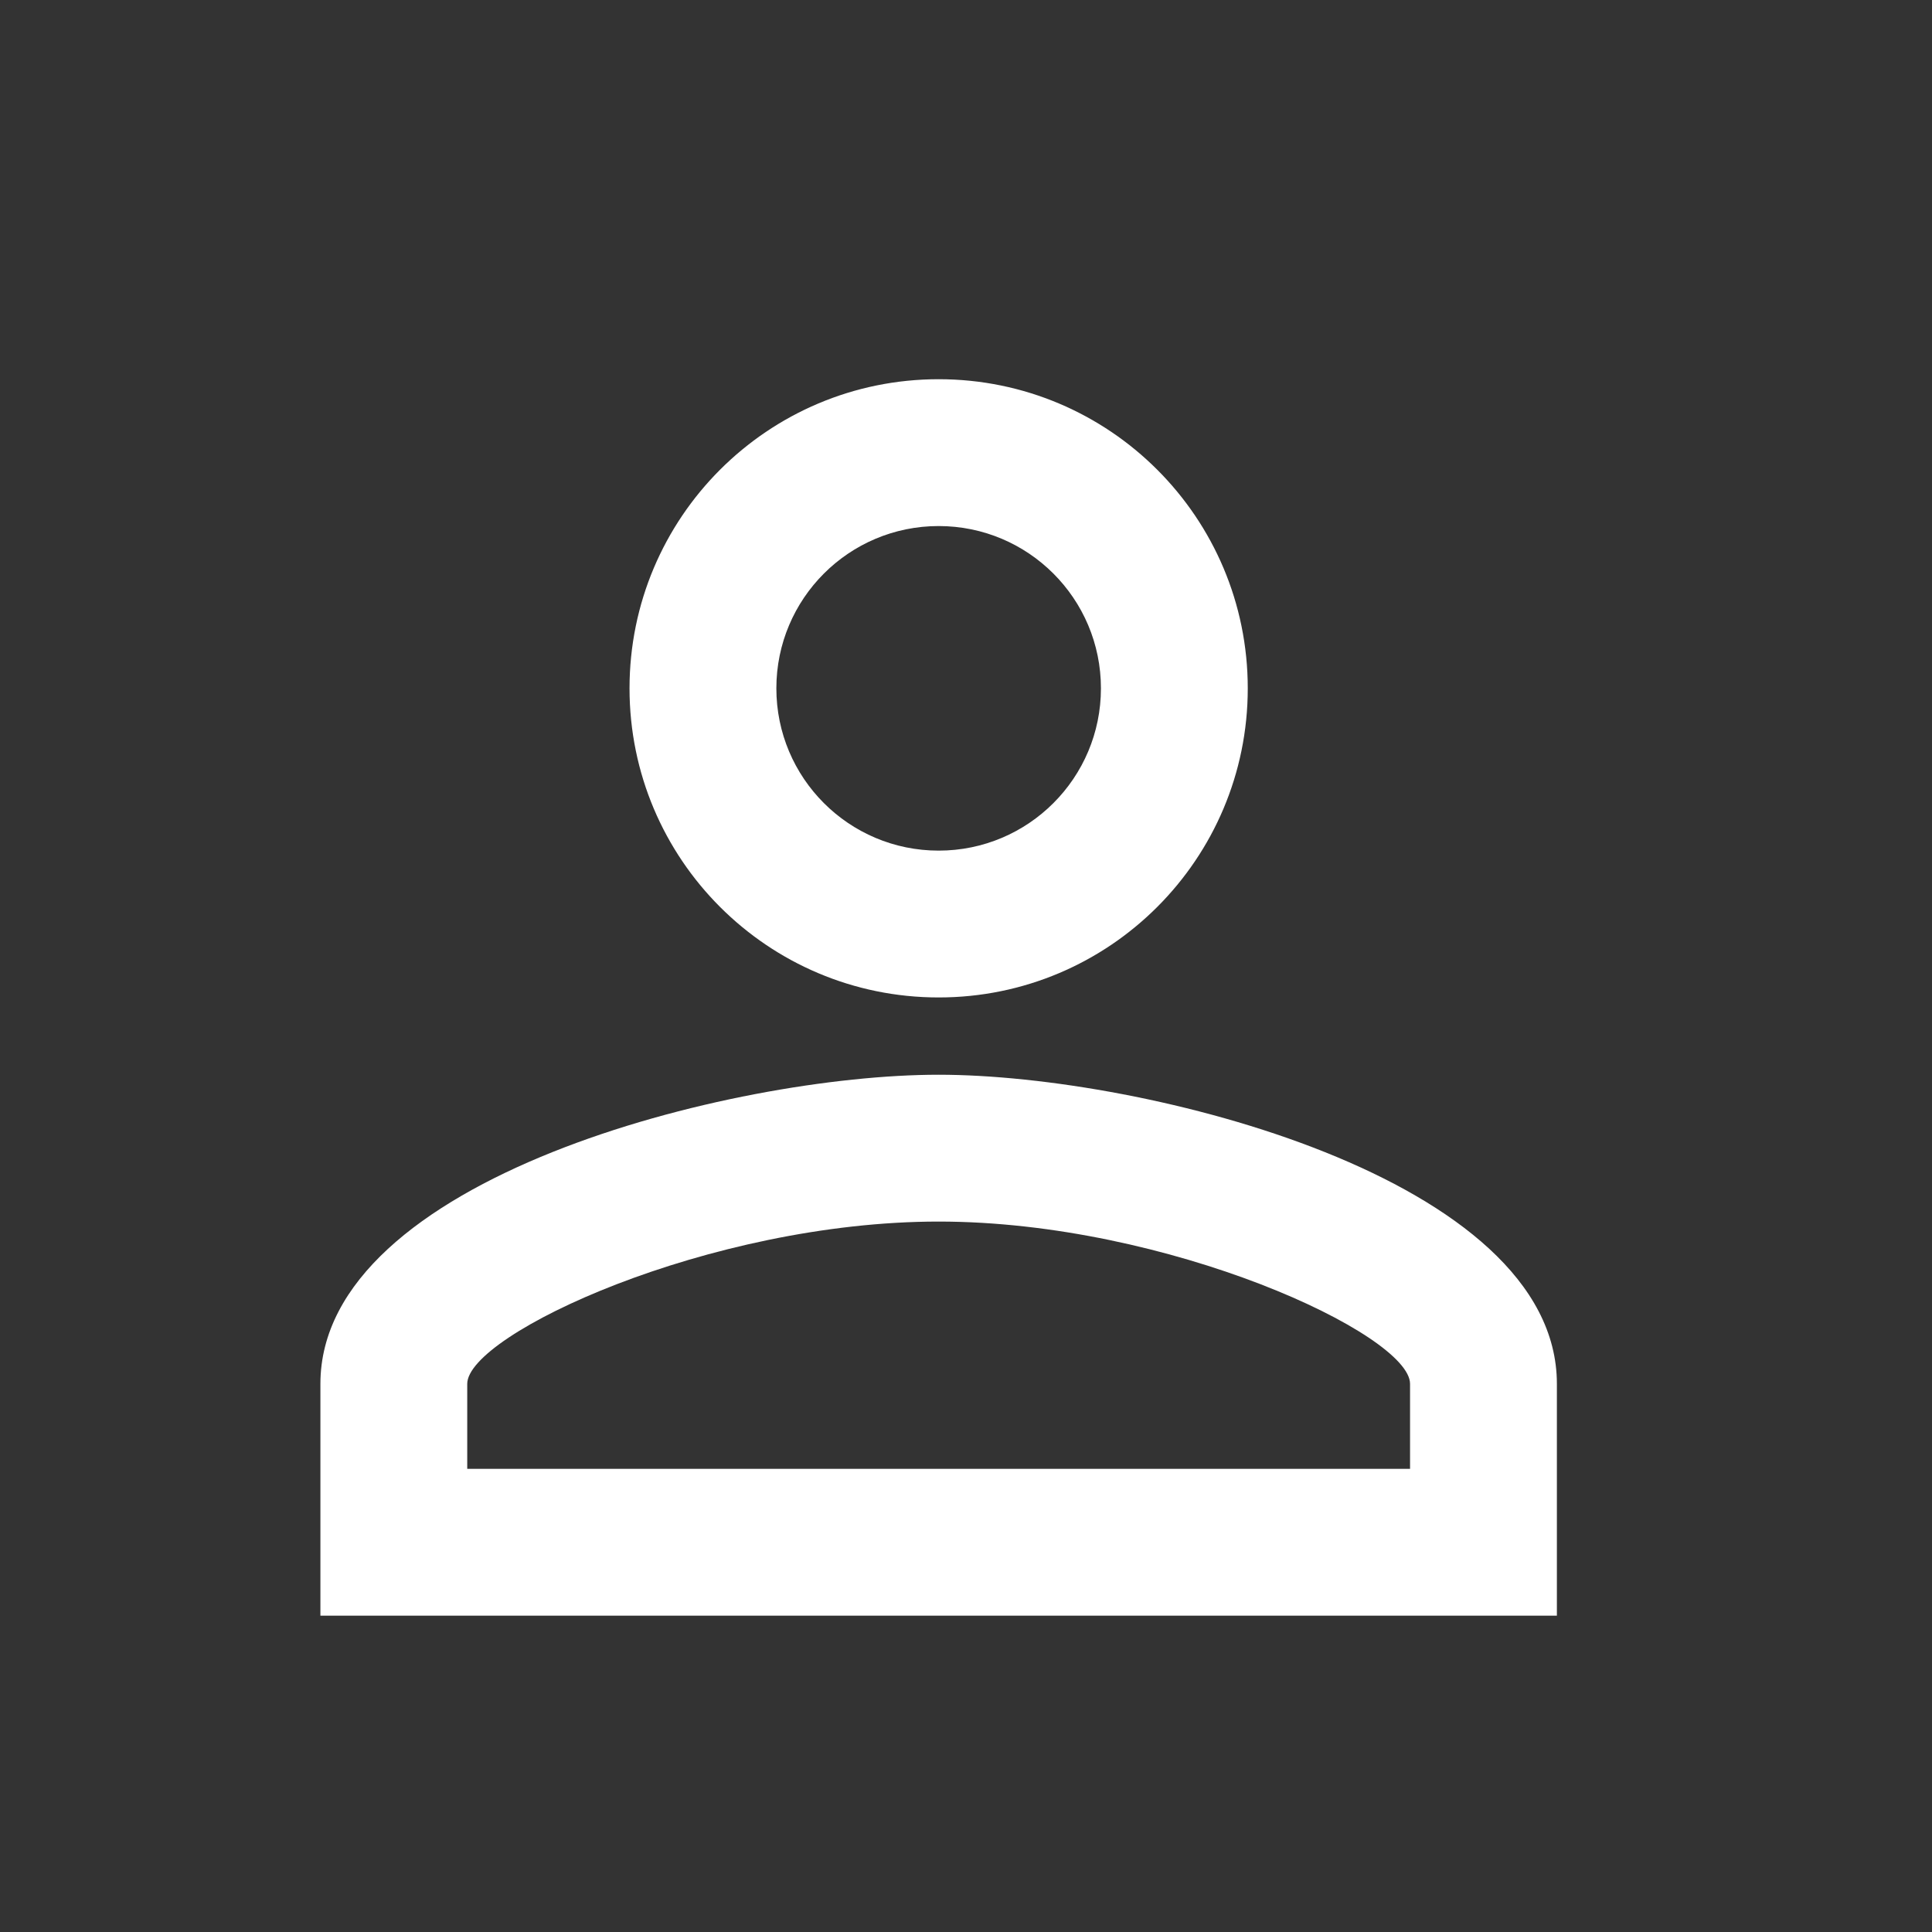 <svg width="25" height="25" viewBox="0 0 25 25" fill="none" xmlns="http://www.w3.org/2000/svg">
<rect x="0" y="0" width="25" height="25" fill="#333333" stroke="none"/>
<g id="person_outline">
<path id="Vector" d="M12.146 6.807C13.306 6.807 14.246 7.747 14.246 8.907C14.246 10.067 13.306 11.007 12.146 11.007C10.986 11.007 10.046 10.067 10.046 8.907C10.046 7.747 10.986 6.807 12.146 6.807ZM12.146 15.807C15.116 15.807 18.246 17.267 18.246 17.907V19.007H6.046V17.907C6.046 17.267 9.176 15.807 12.146 15.807ZM12.146 4.907C9.936 4.907 8.146 6.697 8.146 8.907C8.146 11.117 9.936 12.907 12.146 12.907C14.356 12.907 16.146 11.117 16.146 8.907C16.146 6.697 14.356 4.907 12.146 4.907ZM12.146 13.907C9.476 13.907 4.146 15.247 4.146 17.907V20.907H20.146V17.907C20.146 15.247 14.816 13.907 12.146 13.907Z" fill="white"/>
</g>
</svg>
